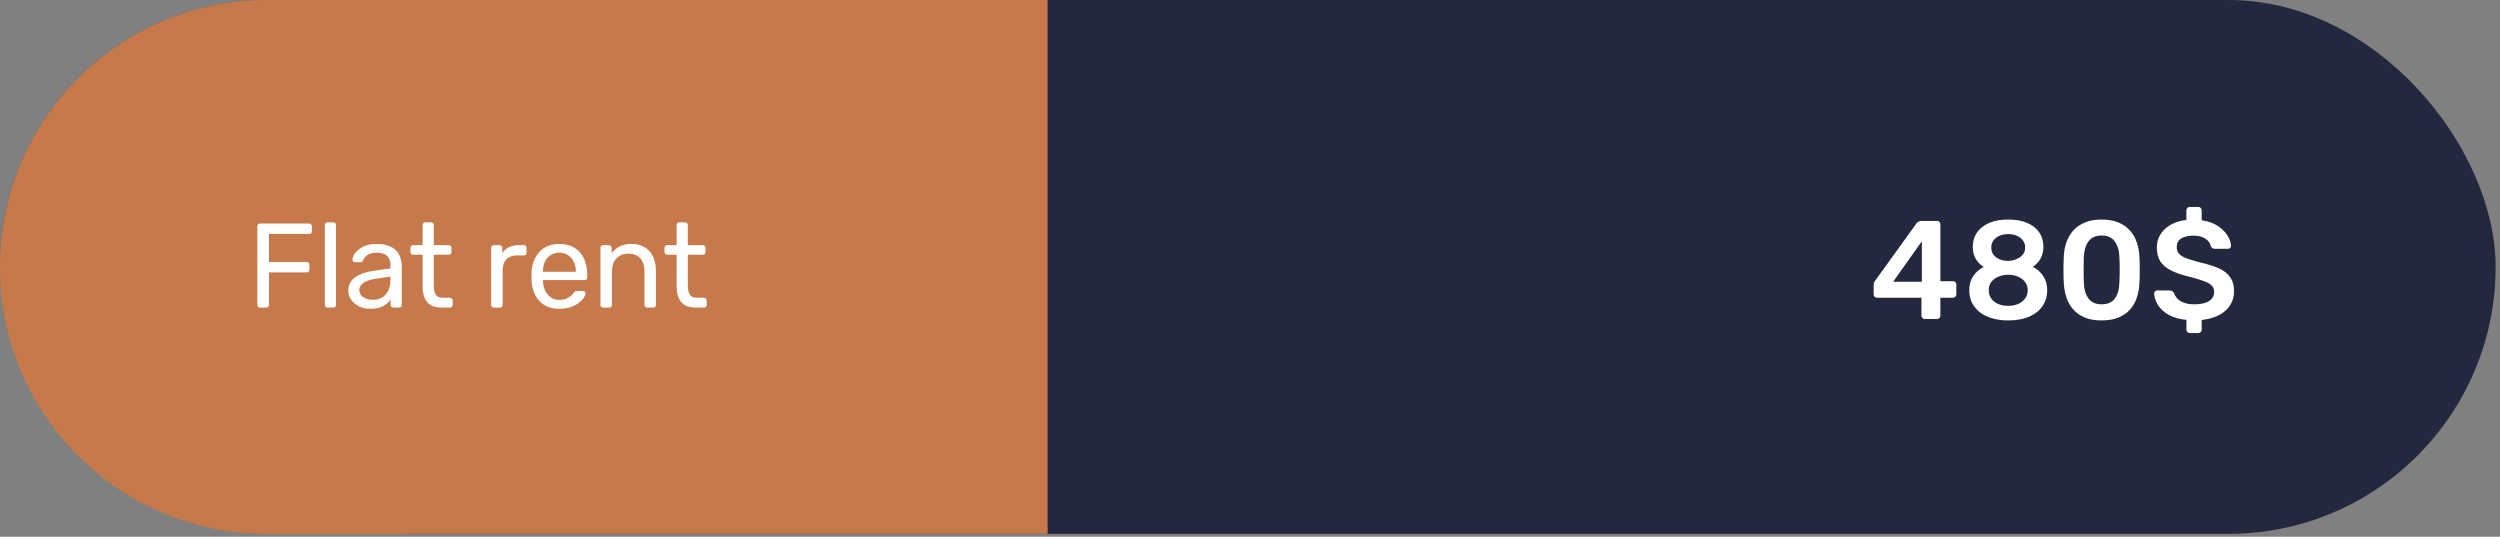 <svg width="340" height="73" viewBox="0 0 340 73" fill="none" xmlns="http://www.w3.org/2000/svg">
<rect x="0" y="0" width="340" height="73" fill="#808080" stroke="none"/>
<rect width="339.405" height="72.6" rx="36.3" fill="#23283E"/>
<path d="M-7.54201e-06 36.3C-3.37668e-06 16.252 16.252 0 36.3 0H142.478L142.478 72.6H36.3C16.252 72.6 -1.17074e-05 56.348 -7.54201e-06 36.3V36.3Z" fill="#C67A4C"/>
<path d="M-7.54201e-06 36.3C-3.37668e-06 16.252 16.252 0 36.3 0H55.358L55.358 72.6H36.3C16.252 72.6 -1.17074e-05 56.348 -7.54201e-06 36.3V36.3Z" fill="#C67A4C"/>
<path d="M261.774 43.387C261.647 43.387 261.539 43.343 261.45 43.254C261.361 43.165 261.317 43.057 261.317 42.93L261.317 40.491H255.275C255.136 40.491 255.021 40.446 254.932 40.357C254.856 40.268 254.818 40.16 254.818 40.033L254.818 38.737C254.818 38.661 254.831 38.572 254.856 38.471C254.894 38.356 254.951 38.255 255.028 38.166L260.65 30.371C260.815 30.155 261.05 30.047 261.355 30.047H263.432C263.559 30.047 263.667 30.092 263.756 30.181C263.845 30.27 263.889 30.378 263.889 30.505L263.889 38.242H265.586C265.738 38.242 265.852 38.286 265.929 38.375C266.017 38.452 266.062 38.559 266.062 38.699L266.062 40.033C266.062 40.16 266.017 40.268 265.929 40.357C265.84 40.446 265.732 40.491 265.605 40.491H263.889L263.889 42.93C263.889 43.057 263.845 43.165 263.756 43.254C263.667 43.343 263.559 43.387 263.432 43.387H261.774ZM257.467 38.318H261.374L261.374 32.81L257.467 38.318ZM273.12 43.578C272.281 43.578 271.532 43.476 270.871 43.273C270.21 43.07 269.651 42.784 269.194 42.416C268.749 42.047 268.406 41.615 268.165 41.12C267.936 40.624 267.822 40.071 267.822 39.462C267.822 38.725 268 38.09 268.355 37.556C268.724 37.01 269.2 36.59 269.785 36.298C269.315 36.006 268.946 35.631 268.679 35.174C268.425 34.716 268.298 34.183 268.298 33.573C268.298 32.836 268.482 32.194 268.851 31.648C269.232 31.089 269.778 30.651 270.49 30.333C271.214 30.015 272.091 29.857 273.12 29.857C274.149 29.857 275.019 30.015 275.731 30.333C276.442 30.638 276.982 31.07 277.351 31.629C277.719 32.175 277.903 32.817 277.903 33.554C277.903 34.164 277.776 34.697 277.522 35.155C277.268 35.612 276.912 35.993 276.455 36.298C277.052 36.578 277.528 36.997 277.884 37.556C278.24 38.102 278.418 38.744 278.418 39.481C278.418 40.281 278.208 40.993 277.789 41.615C277.382 42.225 276.779 42.708 275.978 43.063C275.191 43.407 274.238 43.578 273.12 43.578ZM273.12 41.596C273.615 41.596 274.06 41.514 274.454 41.348C274.86 41.17 275.178 40.923 275.407 40.605C275.648 40.287 275.769 39.913 275.769 39.481C275.769 39.036 275.648 38.661 275.407 38.356C275.178 38.039 274.86 37.797 274.454 37.632C274.06 37.454 273.615 37.365 273.12 37.365C272.624 37.365 272.173 37.454 271.767 37.632C271.373 37.797 271.055 38.039 270.814 38.356C270.585 38.661 270.471 39.036 270.471 39.481C270.471 39.913 270.585 40.287 270.814 40.605C271.055 40.923 271.373 41.17 271.767 41.348C272.173 41.514 272.624 41.596 273.12 41.596ZM273.12 35.479C273.539 35.466 273.92 35.383 274.263 35.231C274.619 35.078 274.898 34.875 275.102 34.621C275.318 34.354 275.426 34.037 275.426 33.668C275.426 33.3 275.324 32.982 275.121 32.715C274.93 32.436 274.657 32.22 274.301 32.067C273.958 31.915 273.564 31.839 273.12 31.839C272.675 31.839 272.275 31.915 271.919 32.067C271.576 32.22 271.303 32.436 271.1 32.715C270.909 32.982 270.814 33.3 270.814 33.668C270.814 34.037 270.909 34.354 271.1 34.621C271.303 34.888 271.576 35.097 271.919 35.25C272.275 35.402 272.675 35.479 273.12 35.479ZM285.817 43.578C284.915 43.578 284.146 43.445 283.511 43.178C282.876 42.911 282.355 42.543 281.948 42.072C281.542 41.602 281.237 41.062 281.033 40.453C280.83 39.83 280.709 39.169 280.671 38.471C280.659 38.128 280.646 37.753 280.633 37.346C280.633 36.927 280.633 36.508 280.633 36.088C280.646 35.669 280.659 35.282 280.671 34.926C280.697 34.227 280.817 33.573 281.033 32.963C281.249 32.34 281.561 31.8 281.967 31.343C282.386 30.886 282.914 30.524 283.549 30.257C284.184 29.99 284.94 29.857 285.817 29.857C286.706 29.857 287.468 29.99 288.104 30.257C288.739 30.524 289.26 30.886 289.666 31.343C290.086 31.8 290.397 32.34 290.6 32.963C290.816 33.573 290.937 34.227 290.962 34.926C290.988 35.282 291 35.669 291 36.088C291 36.508 291 36.927 291 37.346C291 37.753 290.988 38.128 290.962 38.471C290.937 39.169 290.823 39.83 290.619 40.453C290.416 41.062 290.111 41.602 289.705 42.072C289.298 42.543 288.771 42.911 288.123 43.178C287.488 43.445 286.719 43.578 285.817 43.578ZM285.817 41.386C286.643 41.386 287.246 41.12 287.627 40.586C288.021 40.04 288.224 39.303 288.237 38.375C288.263 38.007 288.275 37.638 288.275 37.27C288.275 36.889 288.275 36.508 288.275 36.127C288.275 35.745 288.263 35.383 288.237 35.04C288.224 34.138 288.021 33.414 287.627 32.868C287.246 32.309 286.643 32.029 285.817 32.029C285.004 32.029 284.4 32.309 284.006 32.868C283.625 33.414 283.422 34.138 283.397 35.04C283.397 35.383 283.39 35.745 283.377 36.127C283.377 36.508 283.377 36.889 283.377 37.27C283.39 37.638 283.397 38.007 283.397 38.375C283.422 39.303 283.632 40.04 284.025 40.586C284.419 41.12 285.016 41.386 285.817 41.386ZM297.808 45.293C297.681 45.293 297.573 45.249 297.484 45.16C297.395 45.071 297.351 44.963 297.351 44.836L297.351 43.502C296.411 43.413 295.617 43.191 294.969 42.835C294.321 42.466 293.832 42.028 293.501 41.52C293.171 40.999 292.993 40.459 292.968 39.9C292.968 39.786 293.006 39.69 293.082 39.614C293.171 39.538 293.273 39.5 293.387 39.5H295.083C295.236 39.5 295.356 39.538 295.445 39.614C295.534 39.678 295.604 39.76 295.655 39.862C295.744 40.103 295.89 40.345 296.093 40.586C296.309 40.815 296.608 41.005 296.989 41.158C297.37 41.31 297.846 41.386 298.418 41.386C299.333 41.386 300.013 41.234 300.457 40.929C300.902 40.624 301.124 40.211 301.124 39.69C301.124 39.322 301.004 39.03 300.762 38.814C300.534 38.585 300.165 38.382 299.657 38.204C299.149 38.013 298.482 37.816 297.656 37.613C296.716 37.384 295.922 37.111 295.274 36.794C294.626 36.463 294.137 36.05 293.806 35.555C293.489 35.059 293.33 34.43 293.33 33.668C293.33 32.69 293.686 31.858 294.397 31.172C295.109 30.485 296.093 30.066 297.351 29.914L297.351 28.599C297.351 28.472 297.395 28.364 297.484 28.275C297.573 28.186 297.681 28.141 297.808 28.141H298.971C299.098 28.141 299.206 28.186 299.295 28.275C299.384 28.364 299.428 28.472 299.428 28.599L299.428 29.952C300.292 30.079 301.016 30.333 301.601 30.714C302.185 31.095 302.63 31.534 302.935 32.029C303.24 32.512 303.399 32.982 303.411 33.439C303.411 33.541 303.373 33.636 303.297 33.725C303.233 33.801 303.138 33.84 303.011 33.84H301.239C301.124 33.84 301.016 33.814 300.915 33.763C300.813 33.713 300.73 33.617 300.667 33.477C300.603 33.084 300.362 32.747 299.943 32.468C299.524 32.188 298.977 32.048 298.304 32.048C297.618 32.048 297.065 32.175 296.646 32.429C296.239 32.684 296.036 33.077 296.036 33.611C296.036 33.967 296.138 34.265 296.341 34.507C296.544 34.735 296.875 34.939 297.332 35.117C297.802 35.294 298.425 35.485 299.2 35.688C300.279 35.93 301.156 36.209 301.829 36.527C302.516 36.844 303.017 37.251 303.335 37.746C303.665 38.229 303.83 38.845 303.83 39.595C303.83 40.332 303.646 40.98 303.278 41.539C302.922 42.085 302.414 42.53 301.753 42.873C301.093 43.203 300.318 43.419 299.428 43.521L299.428 44.836C299.428 44.963 299.384 45.071 299.295 45.16C299.206 45.249 299.098 45.293 298.971 45.293H297.808Z" fill="white"/>
<path d="M35.374 41.833C35.255 41.833 35.162 41.8 35.097 41.734C35.031 41.658 34.999 41.566 34.999 41.457L34.999 30.79C34.999 30.67 35.032 30.578 35.097 30.512C35.162 30.436 35.255 30.398 35.374 30.398L42.039 30.398C42.159 30.398 42.252 30.436 42.317 30.512C42.382 30.578 42.415 30.67 42.415 30.79L42.415 31.444C42.415 31.563 42.382 31.656 42.317 31.721C42.252 31.787 42.159 31.819 42.039 31.819H36.583L36.583 35.625H41.712C41.832 35.625 41.925 35.663 41.99 35.74C42.056 35.805 42.088 35.898 42.088 36.017L42.088 36.671C42.088 36.78 42.056 36.872 41.99 36.948C41.925 37.014 41.832 37.046 41.712 37.046H36.583L36.583 41.457C36.583 41.566 36.545 41.658 36.469 41.734C36.404 41.8 36.311 41.833 36.191 41.833H35.374ZM44.554 41.833C44.446 41.833 44.353 41.8 44.277 41.734C44.212 41.658 44.179 41.566 44.179 41.457L44.179 30.61C44.179 30.502 44.212 30.414 44.277 30.349C44.353 30.273 44.446 30.235 44.554 30.235H45.322C45.442 30.235 45.535 30.273 45.6 30.349C45.665 30.414 45.698 30.502 45.698 30.61L45.698 41.457C45.698 41.566 45.665 41.658 45.6 41.734C45.535 41.8 45.442 41.833 45.322 41.833H44.554ZM50.34 41.996C49.795 41.996 49.3 41.887 48.853 41.669C48.407 41.451 48.047 41.157 47.775 40.787C47.503 40.417 47.367 39.998 47.367 39.529C47.367 38.778 47.672 38.179 48.282 37.732C48.891 37.286 49.686 36.992 50.666 36.85L53.1 36.507L53.1 36.034C53.1 35.511 52.948 35.102 52.643 34.809C52.349 34.514 51.864 34.367 51.189 34.367C50.699 34.367 50.302 34.465 49.997 34.661C49.703 34.858 49.496 35.108 49.376 35.413C49.311 35.576 49.196 35.658 49.033 35.658H48.298C48.178 35.658 48.086 35.625 48.02 35.56C47.966 35.484 47.938 35.397 47.938 35.298C47.938 35.135 47.998 34.934 48.118 34.694C48.249 34.455 48.445 34.22 48.706 33.992C48.968 33.763 49.3 33.572 49.703 33.42C50.117 33.257 50.617 33.175 51.206 33.175C51.859 33.175 52.409 33.262 52.855 33.436C53.302 33.6 53.65 33.823 53.901 34.106C54.162 34.389 54.347 34.711 54.456 35.07C54.576 35.429 54.636 35.794 54.636 36.164L54.636 41.457C54.636 41.566 54.598 41.658 54.522 41.734C54.456 41.8 54.369 41.833 54.26 41.833H53.509C53.389 41.833 53.296 41.8 53.231 41.734C53.166 41.658 53.133 41.566 53.133 41.457L53.133 40.754C52.992 40.95 52.801 41.146 52.561 41.343C52.322 41.528 52.022 41.685 51.663 41.816C51.303 41.936 50.862 41.996 50.34 41.996ZM50.683 40.771C51.129 40.771 51.538 40.678 51.908 40.493C52.278 40.297 52.567 39.998 52.774 39.595C52.992 39.192 53.1 38.685 53.1 38.075L53.1 37.618L51.206 37.896C50.432 38.005 49.85 38.19 49.458 38.451C49.066 38.702 48.87 39.023 48.87 39.415C48.87 39.72 48.957 39.976 49.131 40.183C49.316 40.379 49.545 40.526 49.817 40.624C50.1 40.722 50.389 40.771 50.683 40.771ZM60.057 41.833C59.447 41.833 58.952 41.718 58.571 41.489C58.189 41.25 57.912 40.918 57.737 40.493C57.563 40.057 57.476 39.546 57.476 38.958L57.476 34.645H56.202C56.093 34.645 56.001 34.612 55.924 34.547C55.859 34.471 55.826 34.378 55.826 34.269L55.826 33.714C55.826 33.605 55.859 33.518 55.924 33.453C56.001 33.376 56.093 33.338 56.202 33.338H57.476L57.476 30.61C57.476 30.502 57.509 30.414 57.574 30.349C57.65 30.273 57.743 30.235 57.852 30.235H58.62C58.728 30.235 58.816 30.273 58.881 30.349C58.957 30.414 58.995 30.502 58.995 30.61L58.995 33.338H61.021C61.13 33.338 61.217 33.376 61.282 33.453C61.358 33.518 61.397 33.605 61.397 33.714L61.397 34.269C61.397 34.378 61.358 34.471 61.282 34.547C61.217 34.612 61.13 34.645 61.021 34.645H58.995L58.995 38.843C58.995 39.355 59.082 39.758 59.257 40.052C59.431 40.346 59.741 40.493 60.188 40.493H61.184C61.293 40.493 61.38 40.531 61.446 40.607C61.522 40.673 61.56 40.76 61.56 40.869L61.56 41.457C61.56 41.566 61.522 41.658 61.446 41.734C61.38 41.8 61.293 41.833 61.184 41.833H60.057ZM67.175 41.833C67.066 41.833 66.973 41.8 66.897 41.734C66.832 41.658 66.799 41.566 66.799 41.457L66.799 33.73C66.799 33.621 66.832 33.529 66.897 33.453C66.973 33.376 67.066 33.338 67.175 33.338H67.926C68.035 33.338 68.128 33.376 68.204 33.453C68.28 33.529 68.318 33.621 68.318 33.73L68.318 34.449C68.536 34.079 68.836 33.801 69.217 33.616C69.598 33.431 70.055 33.338 70.589 33.338H71.242C71.351 33.338 71.438 33.376 71.504 33.453C71.569 33.518 71.602 33.605 71.602 33.714L71.602 34.384C71.602 34.493 71.569 34.58 71.504 34.645C71.438 34.711 71.351 34.743 71.242 34.743H70.262C69.674 34.743 69.211 34.917 68.874 35.266C68.536 35.603 68.367 36.066 68.367 36.654L68.367 41.457C68.367 41.566 68.329 41.658 68.253 41.734C68.177 41.8 68.084 41.833 67.975 41.833H67.175ZM76.063 41.996C74.941 41.996 74.048 41.653 73.384 40.967C72.72 40.27 72.355 39.322 72.29 38.124C72.279 37.983 72.273 37.803 72.273 37.585C72.273 37.357 72.279 37.172 72.29 37.03C72.333 36.257 72.513 35.582 72.829 35.005C73.144 34.416 73.575 33.965 74.119 33.649C74.675 33.333 75.323 33.175 76.063 33.175C76.891 33.175 77.582 33.349 78.138 33.698C78.704 34.046 79.134 34.542 79.428 35.184C79.722 35.827 79.869 36.578 79.869 37.438L79.869 37.716C79.869 37.836 79.831 37.928 79.755 37.994C79.689 38.059 79.602 38.092 79.493 38.092H73.841C73.841 38.103 73.841 38.124 73.841 38.157C73.841 38.19 73.841 38.217 73.841 38.239C73.863 38.685 73.961 39.105 74.135 39.497C74.31 39.878 74.56 40.188 74.887 40.428C75.214 40.667 75.606 40.787 76.063 40.787C76.455 40.787 76.782 40.727 77.043 40.607C77.305 40.488 77.517 40.357 77.68 40.215C77.844 40.063 77.953 39.949 78.007 39.872C78.105 39.731 78.181 39.649 78.236 39.627C78.29 39.595 78.377 39.578 78.497 39.578H79.281C79.39 39.578 79.477 39.611 79.542 39.676C79.619 39.731 79.651 39.812 79.64 39.921C79.629 40.085 79.542 40.286 79.379 40.526C79.216 40.754 78.982 40.983 78.677 41.212C78.372 41.441 78.001 41.631 77.566 41.783C77.13 41.925 76.629 41.996 76.063 41.996ZM73.841 36.965H78.317L78.317 36.916C78.317 36.426 78.225 35.99 78.04 35.609C77.865 35.228 77.609 34.928 77.272 34.711C76.934 34.482 76.531 34.367 76.063 34.367C75.595 34.367 75.192 34.482 74.854 34.711C74.528 34.928 74.277 35.228 74.103 35.609C73.929 35.99 73.841 36.426 73.841 36.916L73.841 36.965ZM82.035 41.833C81.926 41.833 81.833 41.8 81.757 41.734C81.692 41.658 81.659 41.566 81.659 41.457L81.659 33.714C81.659 33.605 81.692 33.518 81.757 33.453C81.833 33.376 81.926 33.338 82.035 33.338H82.802C82.911 33.338 82.998 33.376 83.064 33.453C83.14 33.518 83.178 33.605 83.178 33.714L83.178 34.433C83.461 34.062 83.815 33.763 84.24 33.534C84.675 33.295 85.231 33.175 85.906 33.175C86.614 33.175 87.213 33.333 87.703 33.649C88.204 33.954 88.579 34.384 88.83 34.939C89.081 35.484 89.206 36.121 89.206 36.85L89.206 41.457C89.206 41.566 89.173 41.658 89.108 41.734C89.042 41.8 88.955 41.833 88.846 41.833H88.03C87.921 41.833 87.828 41.8 87.752 41.734C87.687 41.658 87.654 41.566 87.654 41.457L87.654 36.932C87.654 36.17 87.469 35.576 87.099 35.151C86.728 34.716 86.184 34.498 85.465 34.498C84.79 34.498 84.245 34.716 83.832 35.151C83.429 35.576 83.227 36.17 83.227 36.932L83.227 41.457C83.227 41.566 83.189 41.658 83.113 41.734C83.047 41.8 82.96 41.833 82.851 41.833H82.035ZM94.606 41.833C93.996 41.833 93.501 41.718 93.12 41.489C92.739 41.25 92.461 40.918 92.287 40.493C92.112 40.057 92.025 39.546 92.025 38.958L92.025 34.645H90.751C90.642 34.645 90.55 34.612 90.474 34.547C90.408 34.471 90.376 34.378 90.376 34.269L90.376 33.714C90.376 33.605 90.408 33.518 90.474 33.453C90.55 33.376 90.642 33.338 90.751 33.338H92.025L92.025 30.61C92.025 30.502 92.058 30.414 92.123 30.349C92.2 30.273 92.292 30.235 92.401 30.235H93.169C93.278 30.235 93.365 30.273 93.43 30.349C93.506 30.414 93.544 30.502 93.544 30.61L93.544 33.338H95.57C95.679 33.338 95.766 33.376 95.831 33.453C95.908 33.518 95.946 33.605 95.946 33.714L95.946 34.269C95.946 34.378 95.908 34.471 95.831 34.547C95.766 34.612 95.679 34.645 95.57 34.645H93.544L93.544 38.843C93.544 39.355 93.632 39.758 93.806 40.052C93.98 40.346 94.29 40.493 94.737 40.493H95.733C95.842 40.493 95.929 40.531 95.995 40.607C96.071 40.673 96.109 40.76 96.109 40.869L96.109 41.457C96.109 41.566 96.071 41.658 95.995 41.734C95.929 41.8 95.842 41.833 95.733 41.833H94.606Z" fill="white"/>
</svg>

